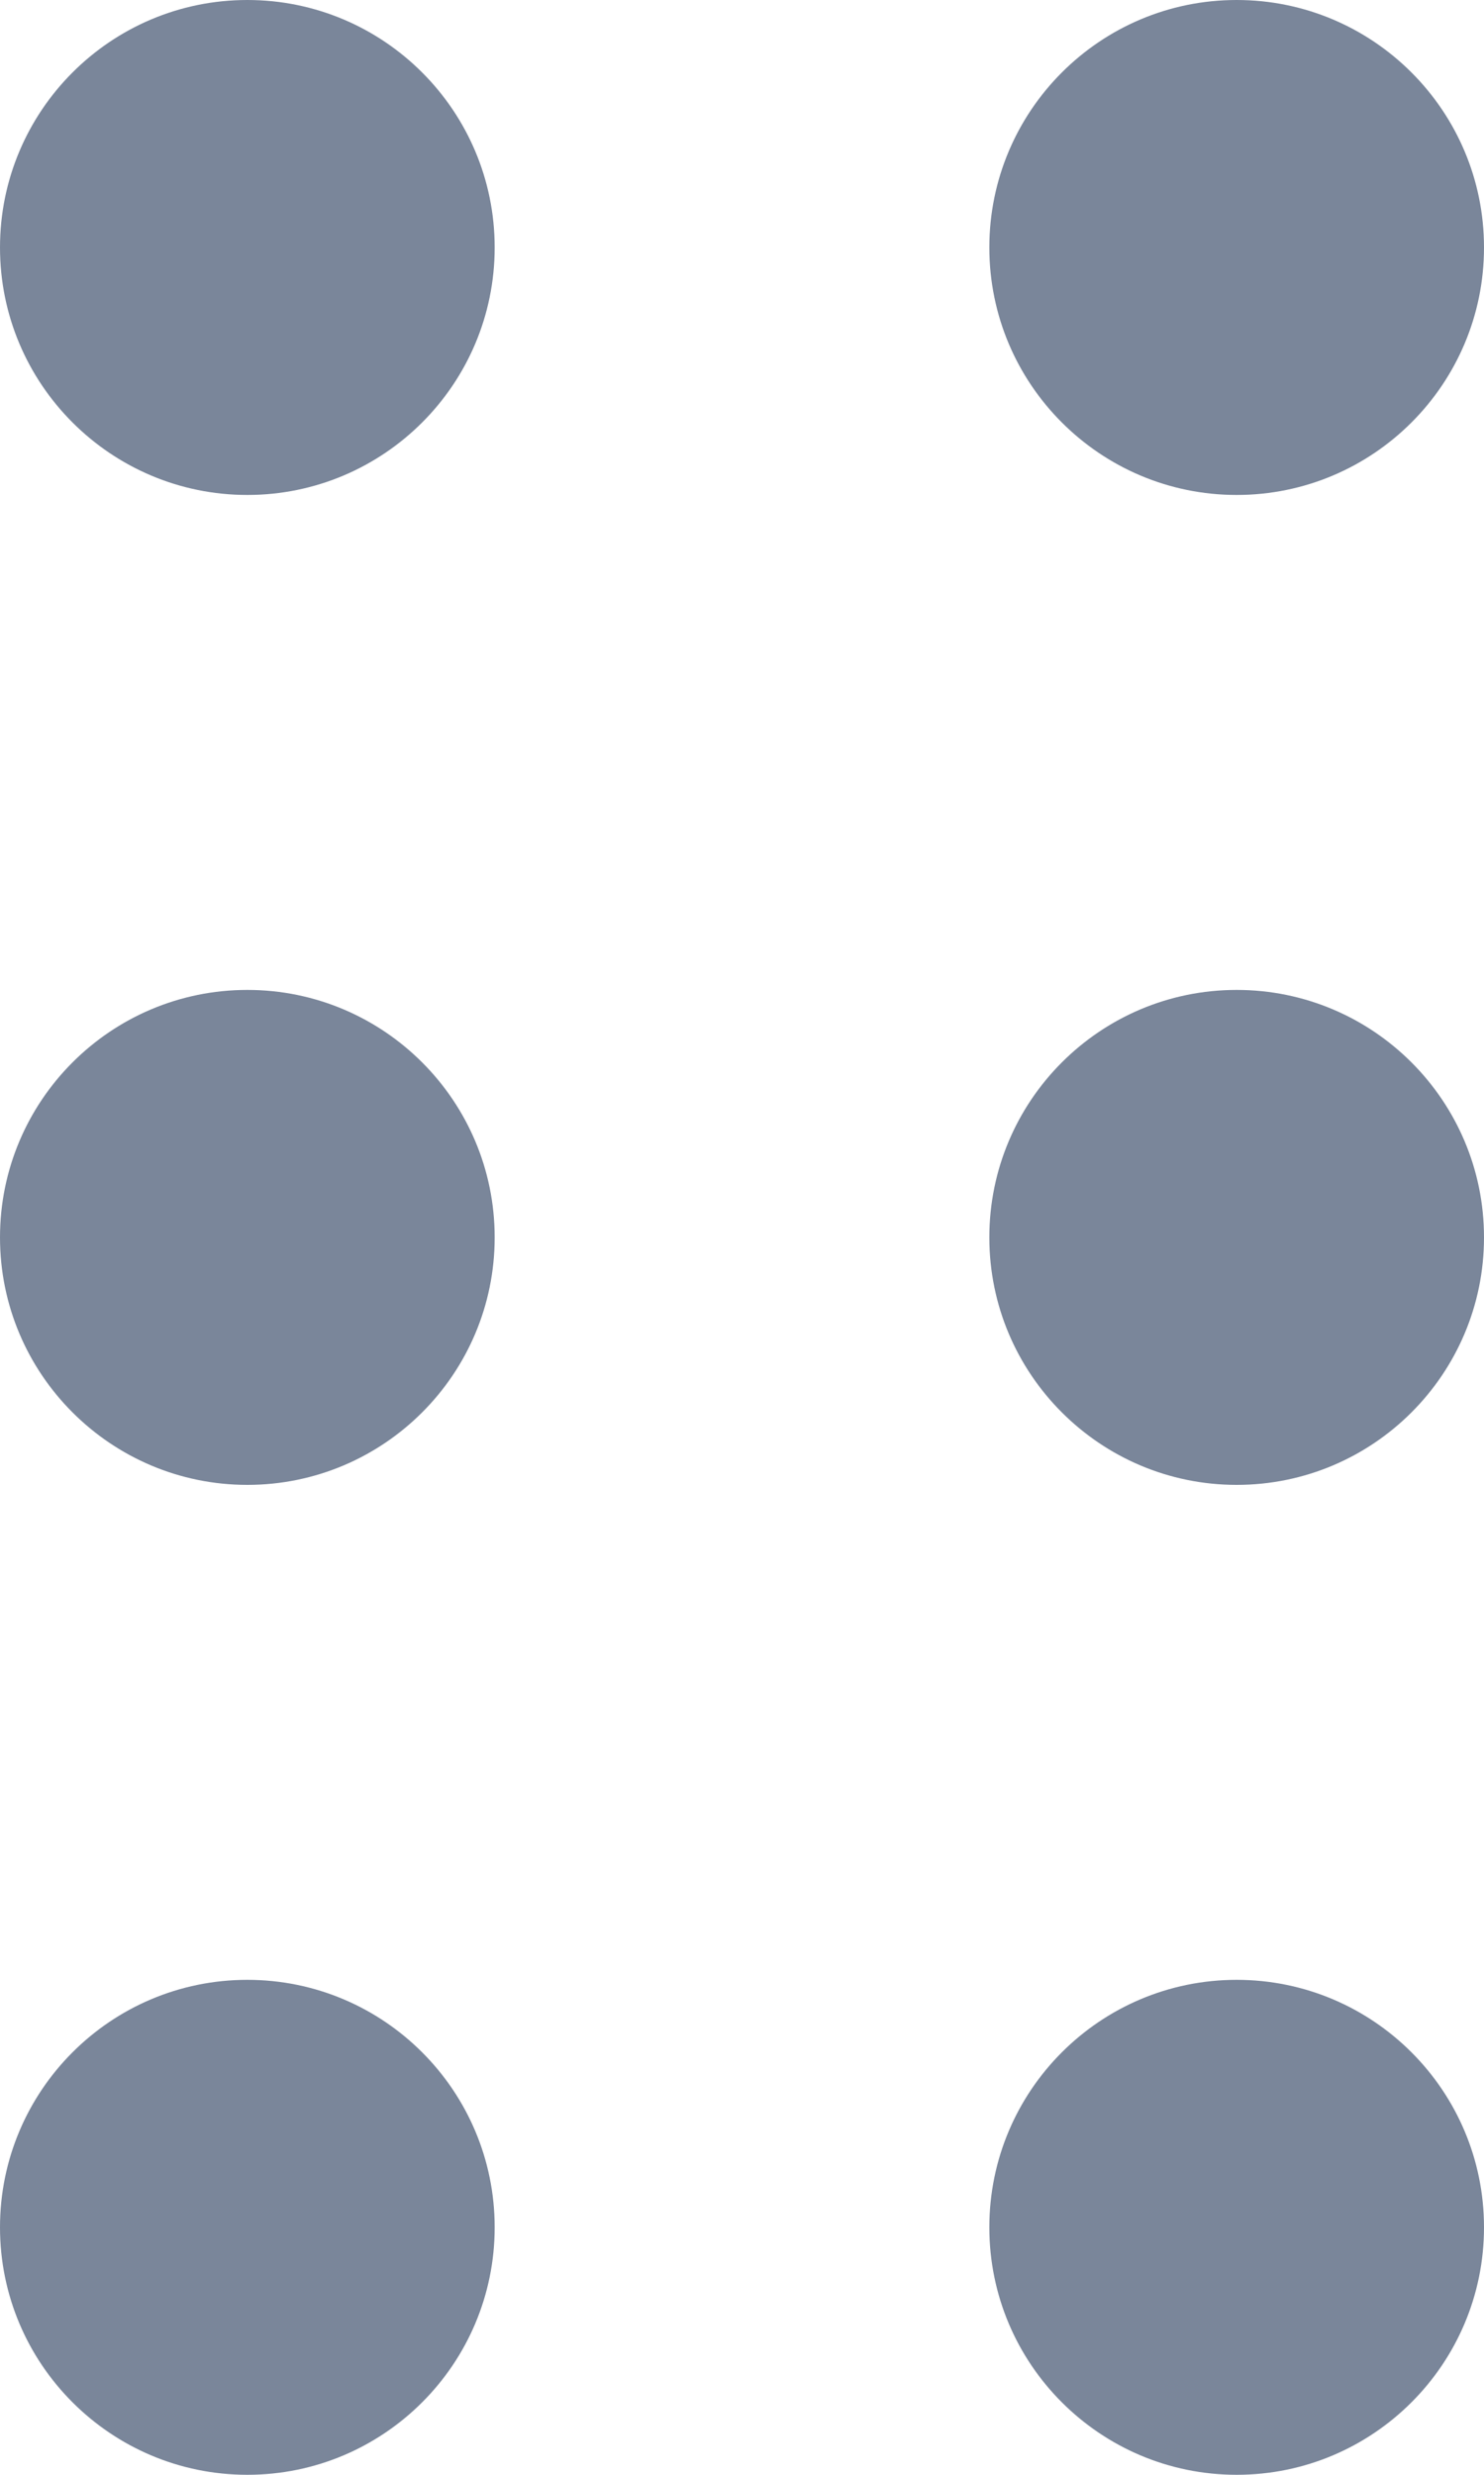 <svg xmlns="http://www.w3.org/2000/svg" width="6" height="10"
    viewBox="0 0 6 10">
    <g fill="none" fill-rule="evenodd">
        <g fill="#7A869A">
            <g>
                <g>
                    <g>
                        <path
                            d="M1 8c.552 0 1 .448 1 1s-.448 1-1 1-1-.448-1-1 .448-1 1-1zm4 0c.552 0 1 .448 1 1s-.448 1-1 1-1-.448-1-1 .448-1 1-1zM1 4c.552 0 1 .448 1 1s-.448 1-1 1-1-.448-1-1 .448-1 1-1zm4 0c.552 0 1 .448 1 1s-.448 1-1 1-1-.448-1-1 .448-1 1-1zM1 0c.552 0 1 .448 1 1s-.448 1-1 1-1-.448-1-1 .448-1 1-1zm4 0c.552 0 1 .448 1 1s-.448 1-1 1-1-.448-1-1 .448-1 1-1z"
                            transform="translate(-72 -249) translate(56 137) translate(8 101) translate(8 11)" />
                    </g>
                </g>
            </g>
        </g>
    </g>
</svg>